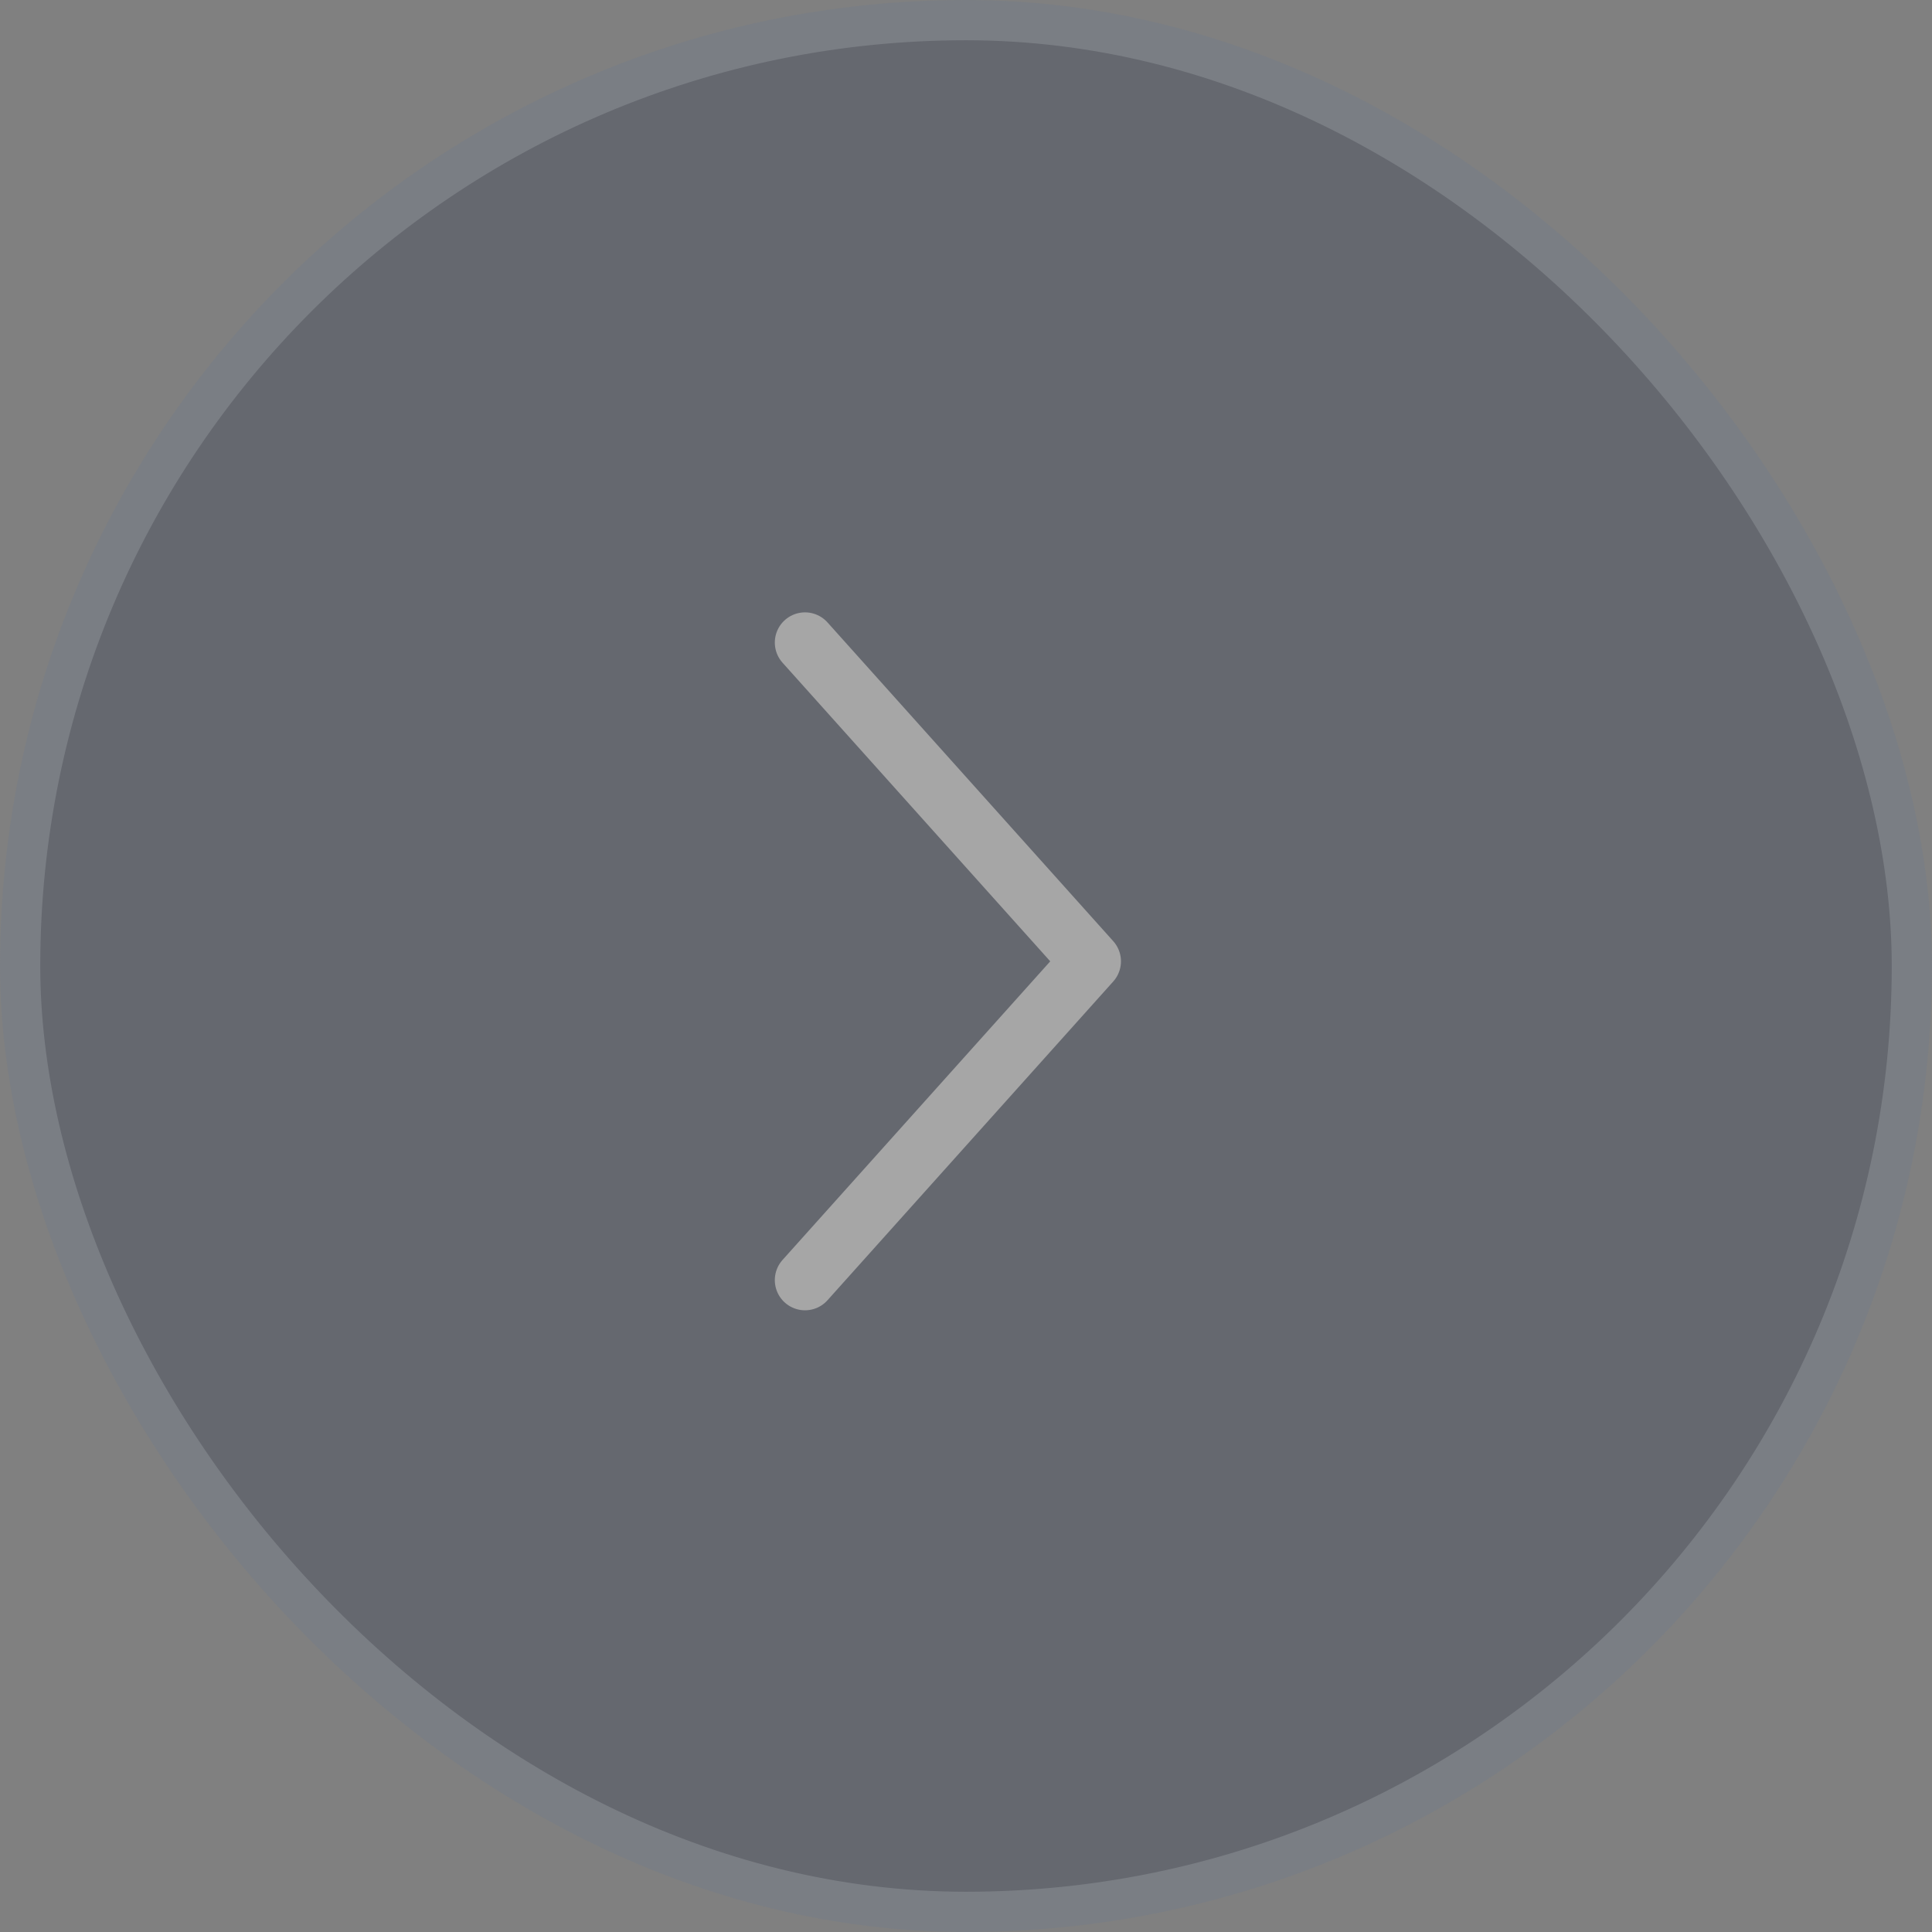 <svg width="48" height="48" viewBox="0 0 48 48" fill="none" xmlns="http://www.w3.org/2000/svg">
<rect x="0" y="0" width="48" height="48" fill="#808080" stroke="none"/>
<g opacity="0.3">
<rect x="0.5" y="0.5" width="47" height="47" rx="23.5" fill="#252F48"/>
<rect x="0.5" y="0.5" width="47" height="47" rx="23.5" stroke="#6D7A8D"/>
<path d="M20 15.964L27.1 23.884L20 31.804" stroke="white" stroke-width="1.5" stroke-linecap="round" stroke-linejoin="round"/>
</g>
</svg>
